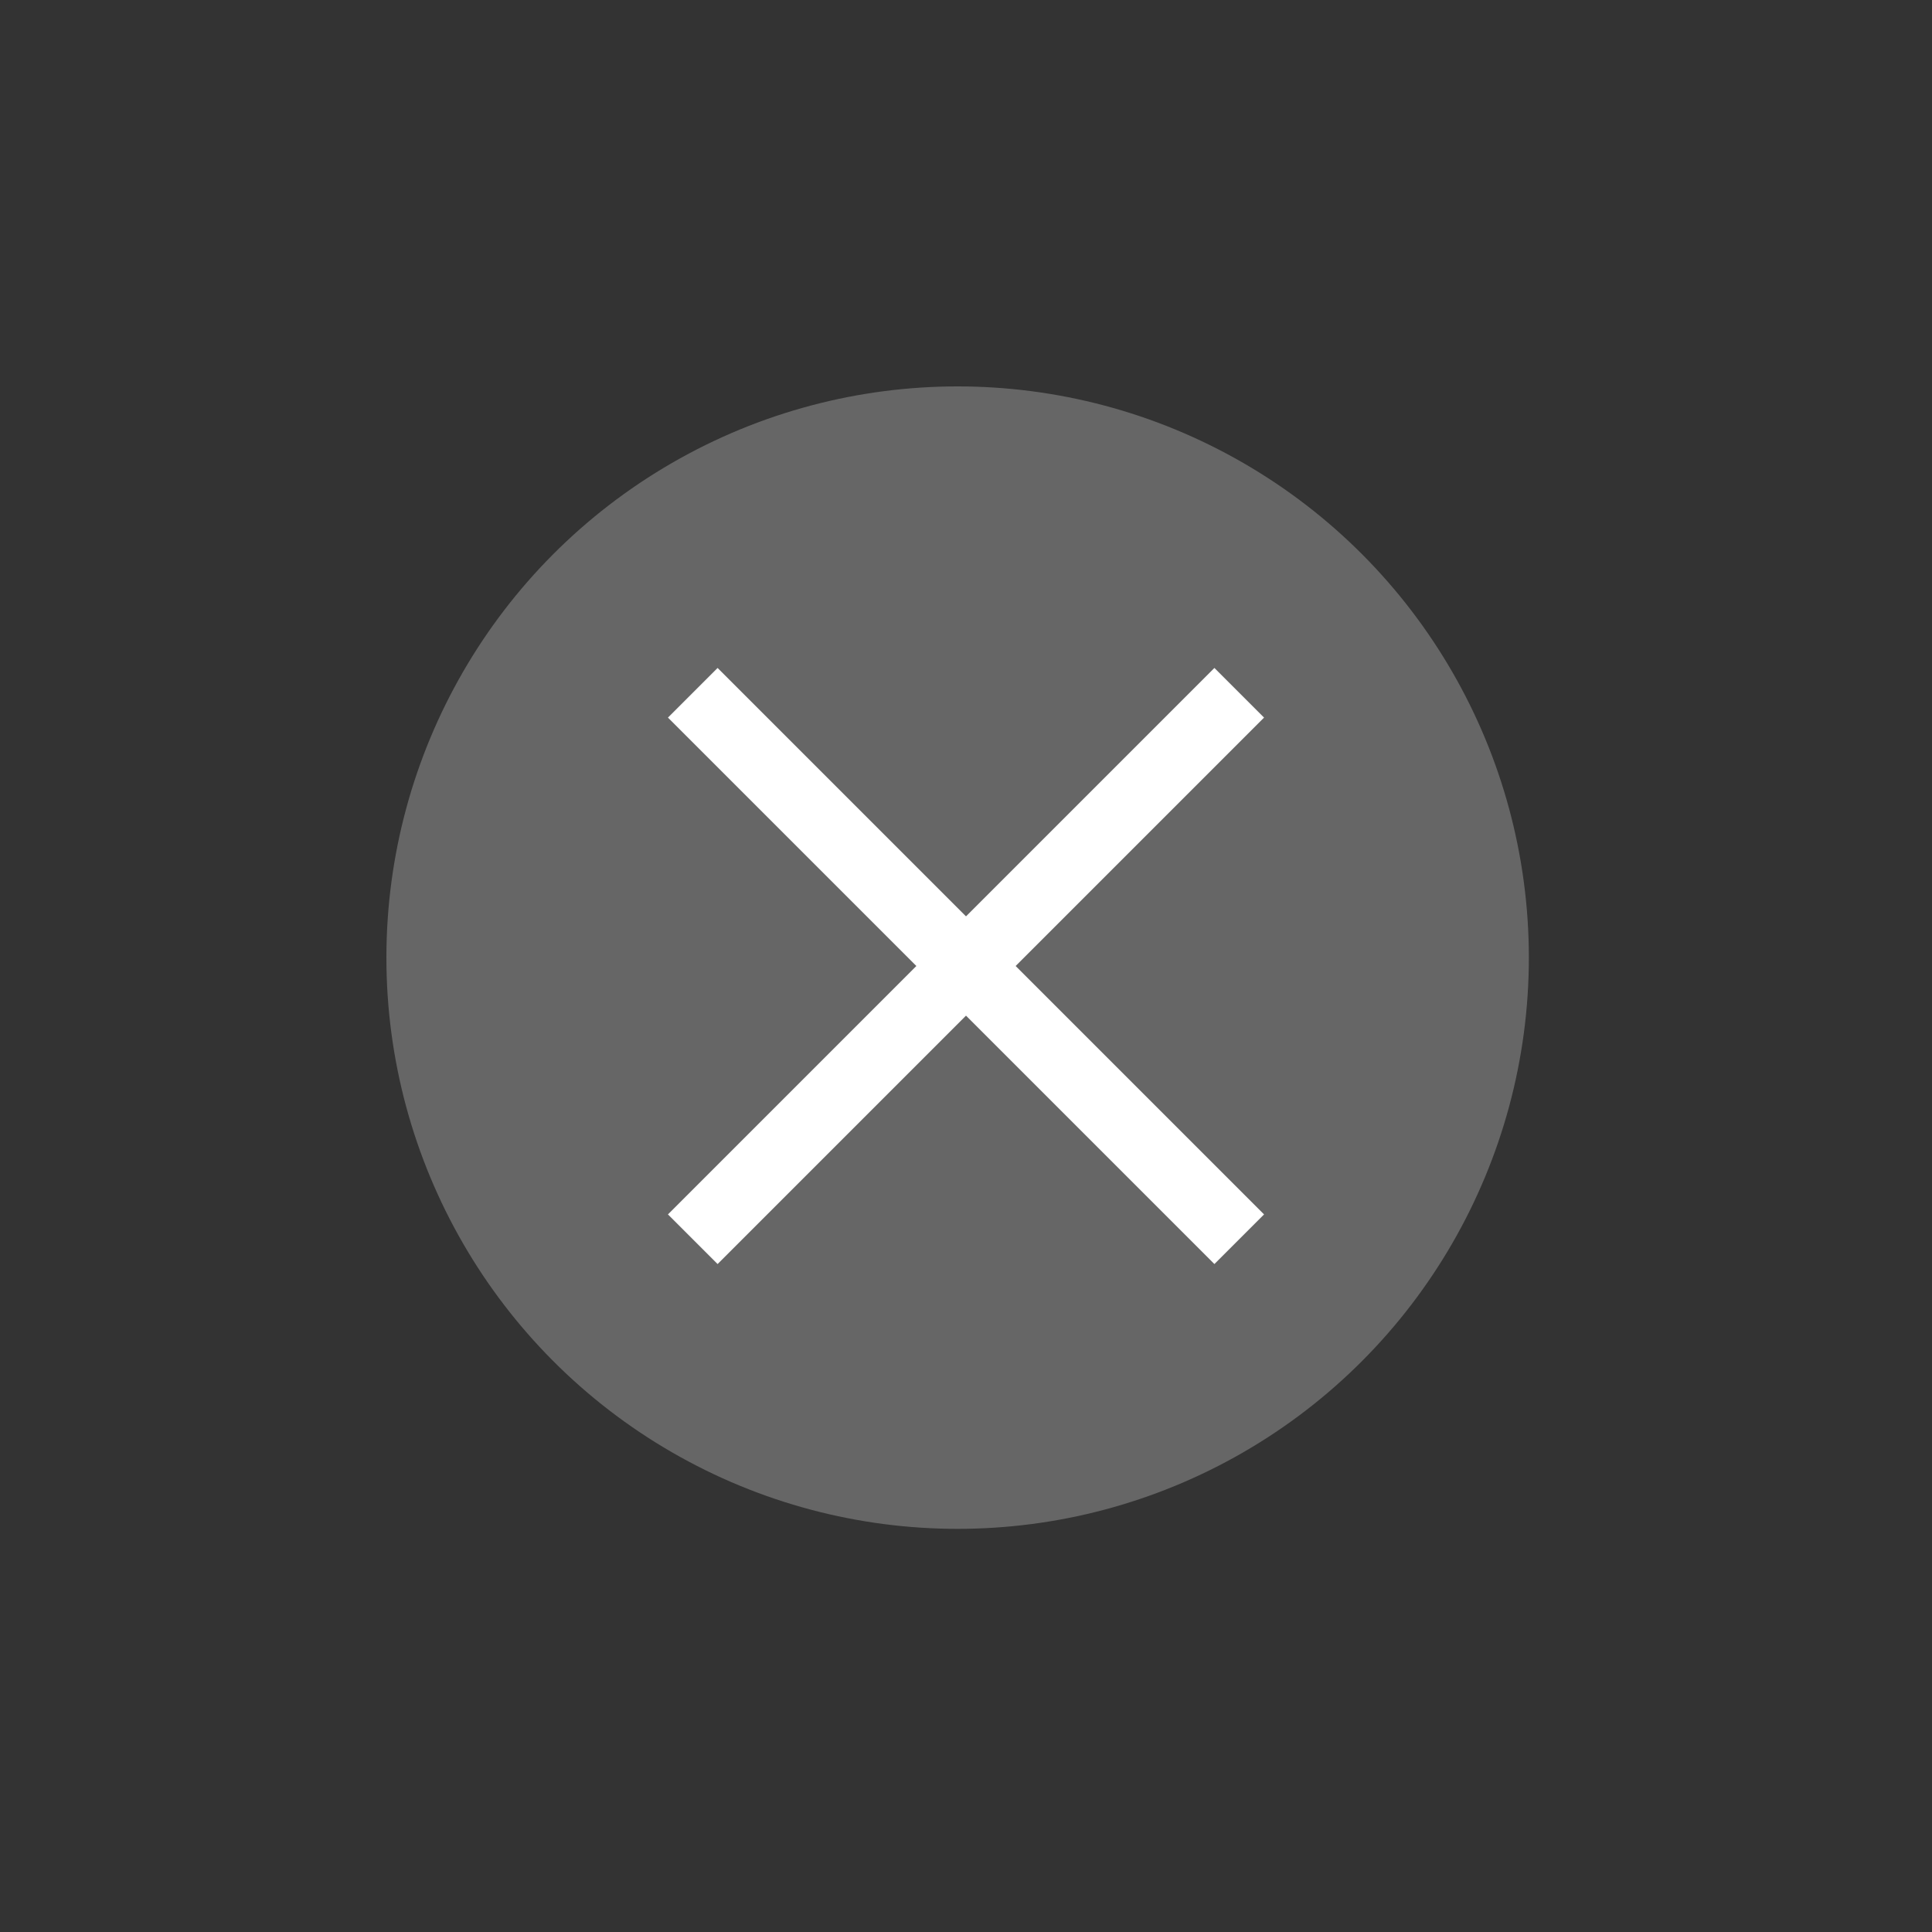 <?xml version="1.0" encoding="UTF-8"?>
<svg width="30px" height="30px" viewBox="0 0 30 30" version="1.1" xmlns="http://www.w3.org/2000/svg" xmlns:xlink="http://www.w3.org/1999/xlink">
    <rect x="0" y="0" width="30" height="30" fill="#333333" stroke="none"/>
    <!-- Generator: Sketch 48.2 (47327) - http://www.bohemiancoding.com/sketch -->
    <title>icon_shut down</title>
    <desc>Created with Sketch.</desc>
    <defs></defs>
    <g id="02_02_搜索" stroke="none" stroke-width="1" fill="none" fill-rule="evenodd" transform="translate(-281, -154)">
        <g id="Group-6" transform="translate(281, 154)">
            <g id="Group-3" transform="translate(6, 6)">
                <circle id="Oval-2" fill="#666666" cx="8.87" cy="8.87" r="8.87"></circle>
                <path d="M8.455,8.455 L8.455,3.545 L8.455,3 L9.545,3 L9.545,3.545 L9.545,8.455 L14.455,8.455 L15,8.455 L15,9.545 L14.455,9.545 L9.545,9.545 L9.545,14.455 L9.545,15 L8.455,15 L8.455,14.455 L8.455,9.545 L3.545,9.545 L3,9.545 L3,8.455 L3.545,8.455 L8.455,8.455 Z" id="Combined-Shape-Copy-8" fill="#FFFFFF" transform="translate(9, 9) rotate(-315) translate(-9, -9) "></path>
            </g>
        </g>
    </g>
</svg>